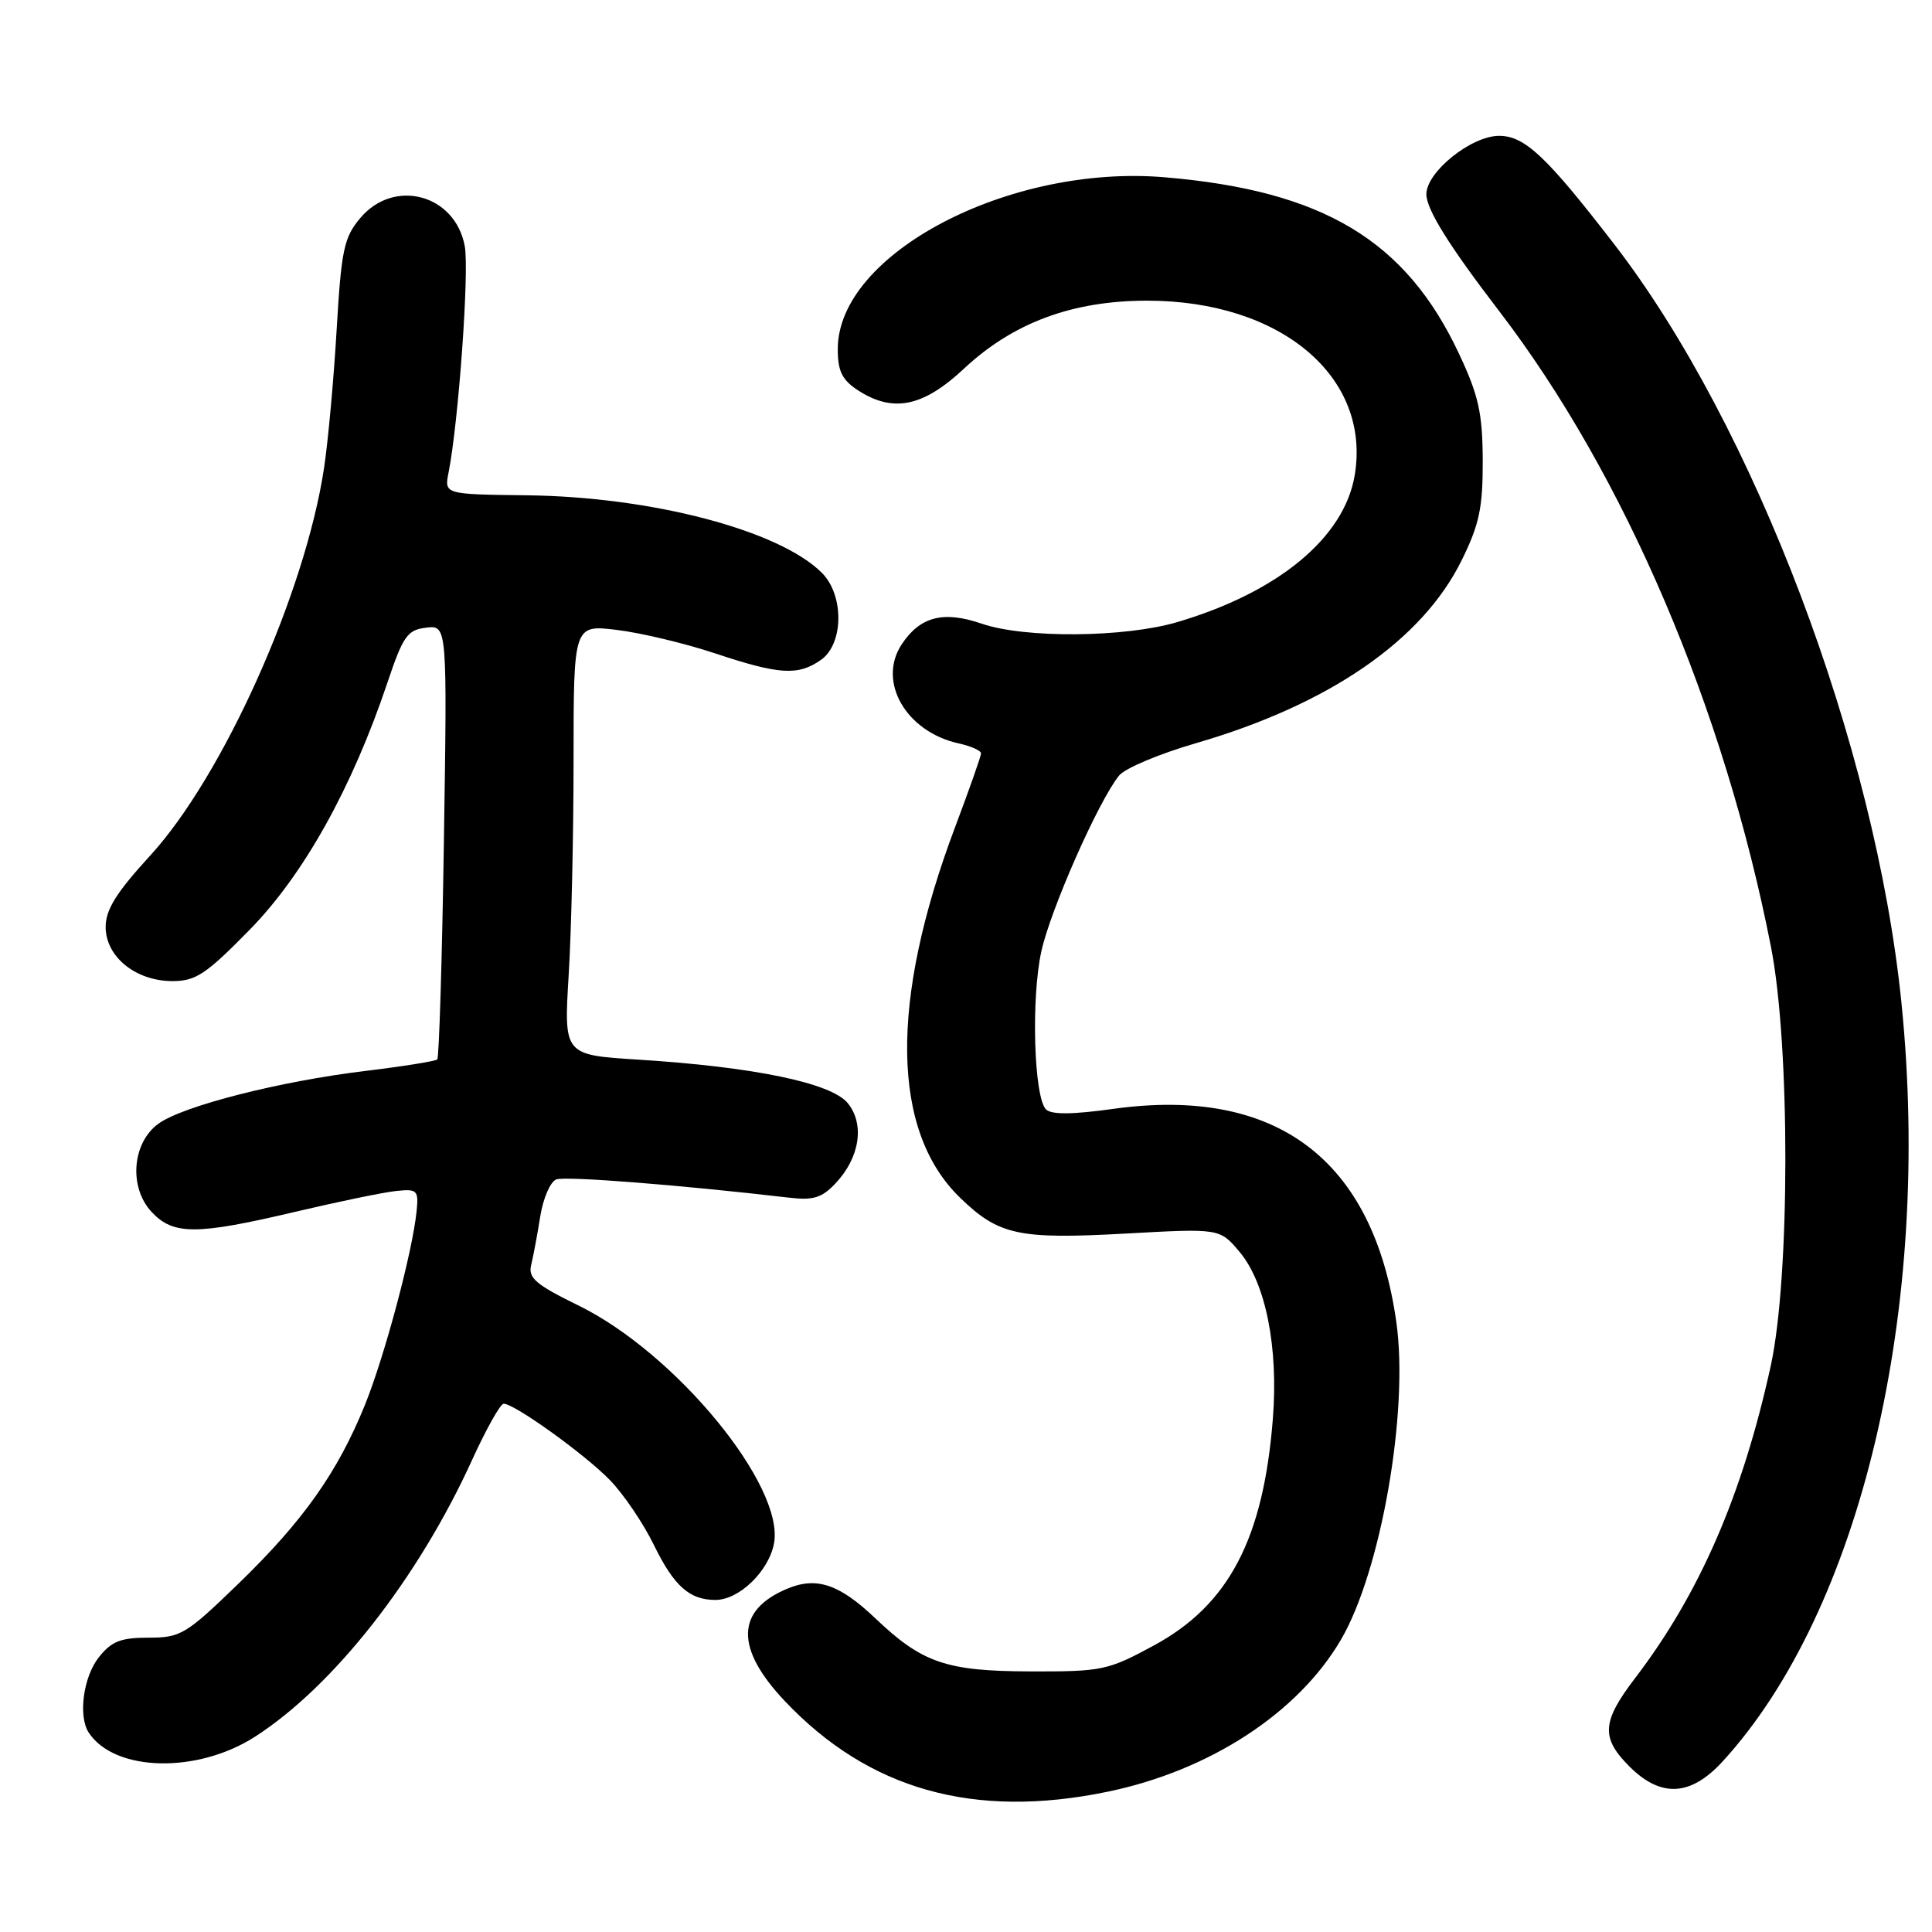 <?xml version="1.0" encoding="UTF-8" standalone="no"?>
<!DOCTYPE svg PUBLIC "-//W3C//DTD SVG 1.1//EN" "http://www.w3.org/Graphics/SVG/1.1/DTD/svg11.dtd" >
<svg xmlns="http://www.w3.org/2000/svg" xmlns:xlink="http://www.w3.org/1999/xlink" version="1.1" viewBox="0 0 256 256">
 <g >
 <path fill="currentColor"
d=" M 146.73 237.42 C 160.26 234.63 171.98 227.00 177.67 217.29 C 182.99 208.22 186.70 186.98 185.02 175.17 C 181.97 153.61 169.12 143.93 147.52 146.93 C 142.09 147.69 139.31 147.71 138.60 147.00 C 137.00 145.40 136.61 132.32 137.98 126.08 C 139.19 120.53 145.58 106.08 148.29 102.76 C 149.07 101.80 153.61 99.89 158.39 98.50 C 176.09 93.37 188.47 84.86 193.70 74.20 C 196.03 69.47 196.49 67.23 196.47 61.00 C 196.44 54.74 195.93 52.41 193.33 46.88 C 186.28 31.84 175.31 25.26 154.33 23.49 C 133.69 21.74 111.03 33.63 111.01 46.23 C 111.00 49.15 111.57 50.32 113.63 51.68 C 118.30 54.74 122.29 53.94 127.73 48.85 C 134.24 42.76 142.10 39.84 152.00 39.84 C 169.72 39.84 181.71 49.94 179.50 63.01 C 178.10 71.26 169.35 78.49 156.00 82.43 C 149.02 84.49 135.77 84.60 130.08 82.64 C 124.99 80.89 121.90 81.70 119.46 85.41 C 116.23 90.35 120.07 96.98 127.05 98.51 C 128.67 98.87 130.00 99.46 129.99 99.83 C 129.99 100.20 128.45 104.56 126.58 109.53 C 117.85 132.68 118.08 149.90 127.25 158.74 C 132.35 163.67 134.97 164.23 149.06 163.46 C 161.62 162.76 161.62 162.76 164.24 165.87 C 167.71 170.00 169.41 178.50 168.66 188.00 C 167.41 203.90 162.82 212.65 152.92 218.02 C 146.79 221.34 146.04 221.50 136.50 221.47 C 125.39 221.44 122.20 220.35 116.00 214.45 C 111.21 209.89 108.19 208.88 104.29 210.52 C 97.49 213.38 97.39 218.42 103.99 225.40 C 115.11 237.15 129.04 241.07 146.73 237.42 Z  M 228.23 233.43 C 246.61 213.39 256.06 173.34 251.95 132.86 C 248.49 98.80 232.43 56.39 213.90 32.37 C 204.91 20.71 202.03 18.00 198.64 18.00 C 194.95 18.00 189.00 22.78 189.00 25.74 C 189.00 27.73 191.99 32.54 198.66 41.24 C 215.26 62.91 228.47 93.82 234.67 125.50 C 237.22 138.52 237.20 169.27 234.63 181.00 C 230.88 198.10 225.21 211.16 216.66 222.36 C 212.24 228.15 212.10 230.26 215.92 234.08 C 220.08 238.23 224.01 238.02 228.23 233.43 Z  M 33.81 230.11 C 44.22 223.41 55.40 209.15 62.55 193.46 C 64.42 189.36 66.30 186.00 66.74 186.00 C 68.17 186.00 77.44 192.66 80.79 196.09 C 82.60 197.94 85.25 201.85 86.67 204.77 C 89.32 210.18 91.37 212.00 94.80 212.00 C 97.93 212.00 101.87 208.20 102.56 204.51 C 103.99 196.89 89.55 179.31 76.68 173.00 C 70.94 170.19 69.95 169.33 70.39 167.58 C 70.67 166.44 71.21 163.55 71.59 161.16 C 71.97 158.78 72.92 156.58 73.71 156.28 C 74.91 155.82 89.99 157.00 104.50 158.69 C 107.78 159.08 108.90 158.73 110.73 156.78 C 113.93 153.38 114.60 148.96 112.33 146.17 C 110.15 143.50 99.93 141.37 84.60 140.41 C 74.71 139.79 74.71 139.79 75.35 129.24 C 75.71 123.44 76.00 110.61 76.00 100.73 C 76.00 82.77 76.00 82.77 81.75 83.47 C 84.91 83.85 90.77 85.25 94.77 86.58 C 103.27 89.41 105.75 89.56 108.78 87.44 C 111.80 85.33 111.87 78.87 108.90 75.90 C 103.27 70.27 86.38 65.83 69.85 65.63 C 58.86 65.50 58.86 65.50 59.44 62.60 C 60.76 55.89 62.20 35.87 61.58 32.60 C 60.30 25.74 52.21 23.58 47.74 28.89 C 45.57 31.47 45.23 33.10 44.61 43.64 C 44.23 50.17 43.48 58.42 42.94 62.00 C 40.44 78.57 29.56 102.83 19.89 113.38 C 15.42 118.26 14.00 120.53 14.00 122.83 C 14.00 126.77 17.98 130.00 22.85 130.00 C 25.95 130.00 27.31 129.09 33.11 123.17 C 40.26 115.86 46.64 104.42 51.33 90.47 C 53.41 84.27 53.98 83.46 56.47 83.17 C 59.26 82.84 59.26 82.84 58.82 111.40 C 58.58 127.10 58.18 140.14 57.94 140.38 C 57.70 140.61 53.43 141.30 48.46 141.90 C 37.07 143.27 24.26 146.54 21.00 148.89 C 17.49 151.43 17.04 157.35 20.11 160.61 C 22.98 163.67 26.04 163.66 39.17 160.56 C 44.85 159.22 50.85 157.98 52.50 157.81 C 55.29 157.52 55.48 157.71 55.20 160.50 C 54.66 165.89 50.94 179.79 48.34 186.20 C 44.72 195.10 40.19 201.51 31.65 209.79 C 24.64 216.58 23.95 217.00 19.68 217.00 C 15.97 217.00 14.77 217.48 13.07 219.63 C 11.02 222.24 10.34 227.46 11.77 229.60 C 15.22 234.79 26.15 235.04 33.81 230.11 Z "/>
</g>
</svg>
